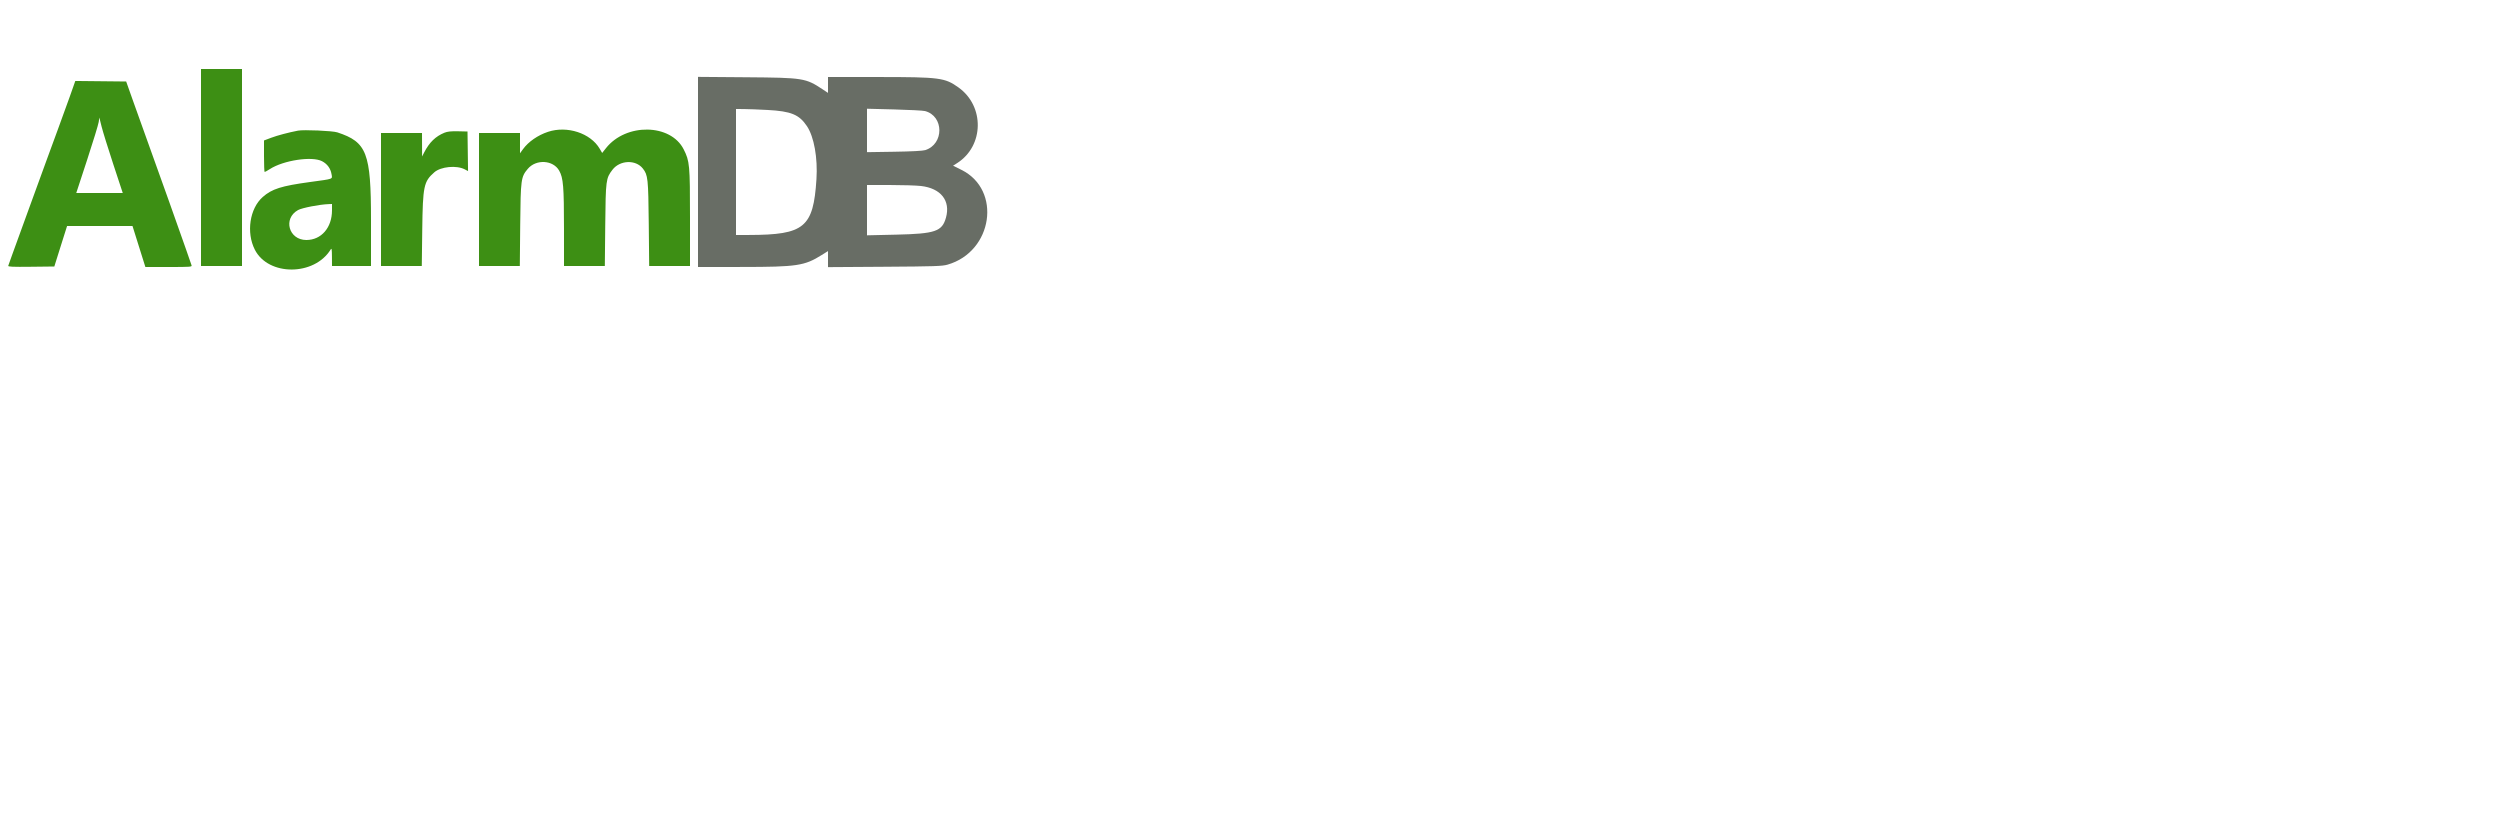 <svg id="svg" version="1.1" width="1000" height="331" xmlns="http://www.w3.org/2000/svg" xmlns:xlink="http://www.w3.org/1999/xlink" style="display: block;"><g id="svgg"><path id="path0" d="M279.200 68.776 L 279.200 106.800 296.900 106.786 C 318.854 106.769,321.788 106.327,328.700 101.996 L 331.200 100.429 331.200 103.641 L 331.200 106.853 353.900 106.703 C 373.878 106.570,376.888 106.470,379.000 105.864 C 397.168 100.654,400.794 75.979,384.573 67.941 L 381.228 66.283 382.914 65.203 C 393.629 58.338,393.883 42.465,383.398 34.984 C 377.912 31.069,375.972 30.818,351.100 30.808 L 331.200 30.800 331.200 33.977 L 331.200 37.154 329.100 35.764 C 322.229 31.218,321.415 31.088,298.500 30.905 L 279.200 30.751 279.200 68.776 M307.000 43.984 C 316.448 44.491,319.678 45.820,322.790 50.480 C 325.619 54.717,327.129 63.174,326.580 71.707 C 325.338 90.986,321.779 93.937,299.700 93.988 L 294.400 94.000 294.400 68.800 L 294.400 43.600 297.500 43.620 C 299.205 43.632,303.480 43.795,307.000 43.984 M370.000 44.422 C 377.608 46.421,377.688 57.608,370.111 60.042 C 369.142 60.353,364.690 60.588,357.700 60.697 L 346.800 60.867 346.800 52.180 L 346.800 43.492 357.700 43.773 C 363.695 43.928,369.230 44.220,370.000 44.422 M368.387 74.395 C 376.364 75.313,380.281 80.283,378.379 87.076 C 376.841 92.570,374.119 93.500,358.547 93.858 L 346.800 94.128 346.800 84.064 L 346.800 74.000 355.900 74.003 C 360.905 74.005,366.524 74.181,368.387 74.395 " stroke="none" fill="#686d65" fill-rule="evenodd"></path><path id="path1" d="M80.400 67.000 L 80.400 106.400 88.600 106.400 L 96.800 106.400 96.800 67.000 L 96.800 27.600 88.600 27.600 L 80.400 27.600 80.400 67.000 M27.896 38.693 C 26.675 42.162,24.566 47.970,23.211 51.600 C 21.856 55.230,19.940 60.450,18.953 63.200 C 17.966 65.950,14.753 74.770,11.811 82.800 C 8.870 90.830,5.795 99.290,4.979 101.600 C 4.162 103.910,3.407 106.028,3.301 106.307 C 3.148 106.710,5.029 106.793,12.421 106.707 L 21.734 106.600 22.041 105.600 C 22.209 105.050,23.356 101.405,24.588 97.500 L 26.829 90.400 39.915 90.401 L 53.000 90.402 55.575 98.601 L 58.149 106.800 67.517 106.800 C 76.277 106.800,76.868 106.755,76.612 106.100 C 76.462 105.715,75.481 102.880,74.431 99.800 C 73.381 96.720,70.354 88.170,67.704 80.800 C 60.416 60.536,56.142 48.602,53.163 40.200 L 50.469 32.600 40.293 32.493 L 30.118 32.387 27.896 38.693 M45.314 65.700 L 49.101 77.200 39.803 77.200 L 30.505 77.200 34.866 63.900 C 37.264 56.585,39.340 49.794,39.480 48.808 L 39.734 47.016 40.630 50.608 C 41.123 52.584,43.231 59.375,45.314 65.700 M119.200 52.257 C 115.386 52.994,110.971 54.164,108.500 55.094 L 105.600 56.185 105.600 62.492 C 105.600 65.962,105.719 68.800,105.865 68.800 C 106.011 68.800,106.966 68.264,107.987 67.608 C 113.436 64.112,124.788 62.401,128.797 64.472 C 130.890 65.553,132.221 67.358,132.606 69.636 C 132.963 71.748,133.673 71.486,123.994 72.810 C 112.493 74.383,108.774 75.562,105.093 78.801 C 99.873 83.396,98.434 93.028,101.941 99.889 C 107.369 110.504,125.751 110.437,132.276 99.778 C 132.668 99.139,132.757 99.662,132.776 102.700 L 132.800 106.400 140.600 106.400 L 148.400 106.400 148.400 87.926 C 148.400 61.126,146.741 56.820,134.919 52.944 C 133.014 52.319,121.486 51.816,119.200 52.257 M219.200 52.732 C 215.110 54.090,211.345 56.702,209.190 59.677 L 208.000 61.320 208.000 57.260 L 208.000 53.200 199.800 53.200 L 191.600 53.200 191.600 79.800 L 191.600 106.400 199.763 106.400 L 207.925 106.400 208.085 89.900 C 208.262 71.695,208.386 70.780,211.115 67.537 C 214.436 63.589,221.257 63.979,223.667 68.253 C 225.318 71.182,225.593 74.528,225.597 91.700 L 225.600 106.400 233.765 106.400 L 241.931 106.400 242.097 90.100 C 242.281 71.982,242.365 71.332,244.976 67.913 C 247.944 64.026,254.267 63.762,257.132 67.405 C 259.173 70.000,259.319 71.361,259.503 89.500 L 259.673 106.400 267.837 106.400 L 276.000 106.400 276.000 87.064 C 276.000 65.910,275.866 64.466,273.462 59.722 C 268.238 49.413,250.382 49.149,242.388 59.263 L 240.868 61.186 239.862 59.470 C 236.216 53.248,226.848 50.193,219.200 52.732 M177.800 53.078 C 174.216 54.535,171.743 56.941,169.657 61.000 L 168.835 62.600 168.818 57.900 L 168.800 53.200 160.600 53.200 L 152.400 53.200 152.400 79.800 L 152.400 106.400 160.556 106.400 L 168.712 106.400 168.900 91.900 C 169.127 74.418,169.502 72.627,173.718 68.925 C 176.328 66.634,182.622 66.024,185.909 67.744 L 187.217 68.429 187.109 60.515 L 187.000 52.600 183.200 52.513 C 180.448 52.451,178.959 52.606,177.800 53.078 M132.800 84.127 C 132.800 91.058,128.529 96.000,122.538 96.000 C 115.499 96.000,113.105 87.438,119.194 84.038 C 120.811 83.135,127.837 81.768,131.500 81.644 L 132.800 81.600 132.800 84.127 " stroke="none" fill="#3d8f14" fill-rule="evenodd"></path></g></svg>